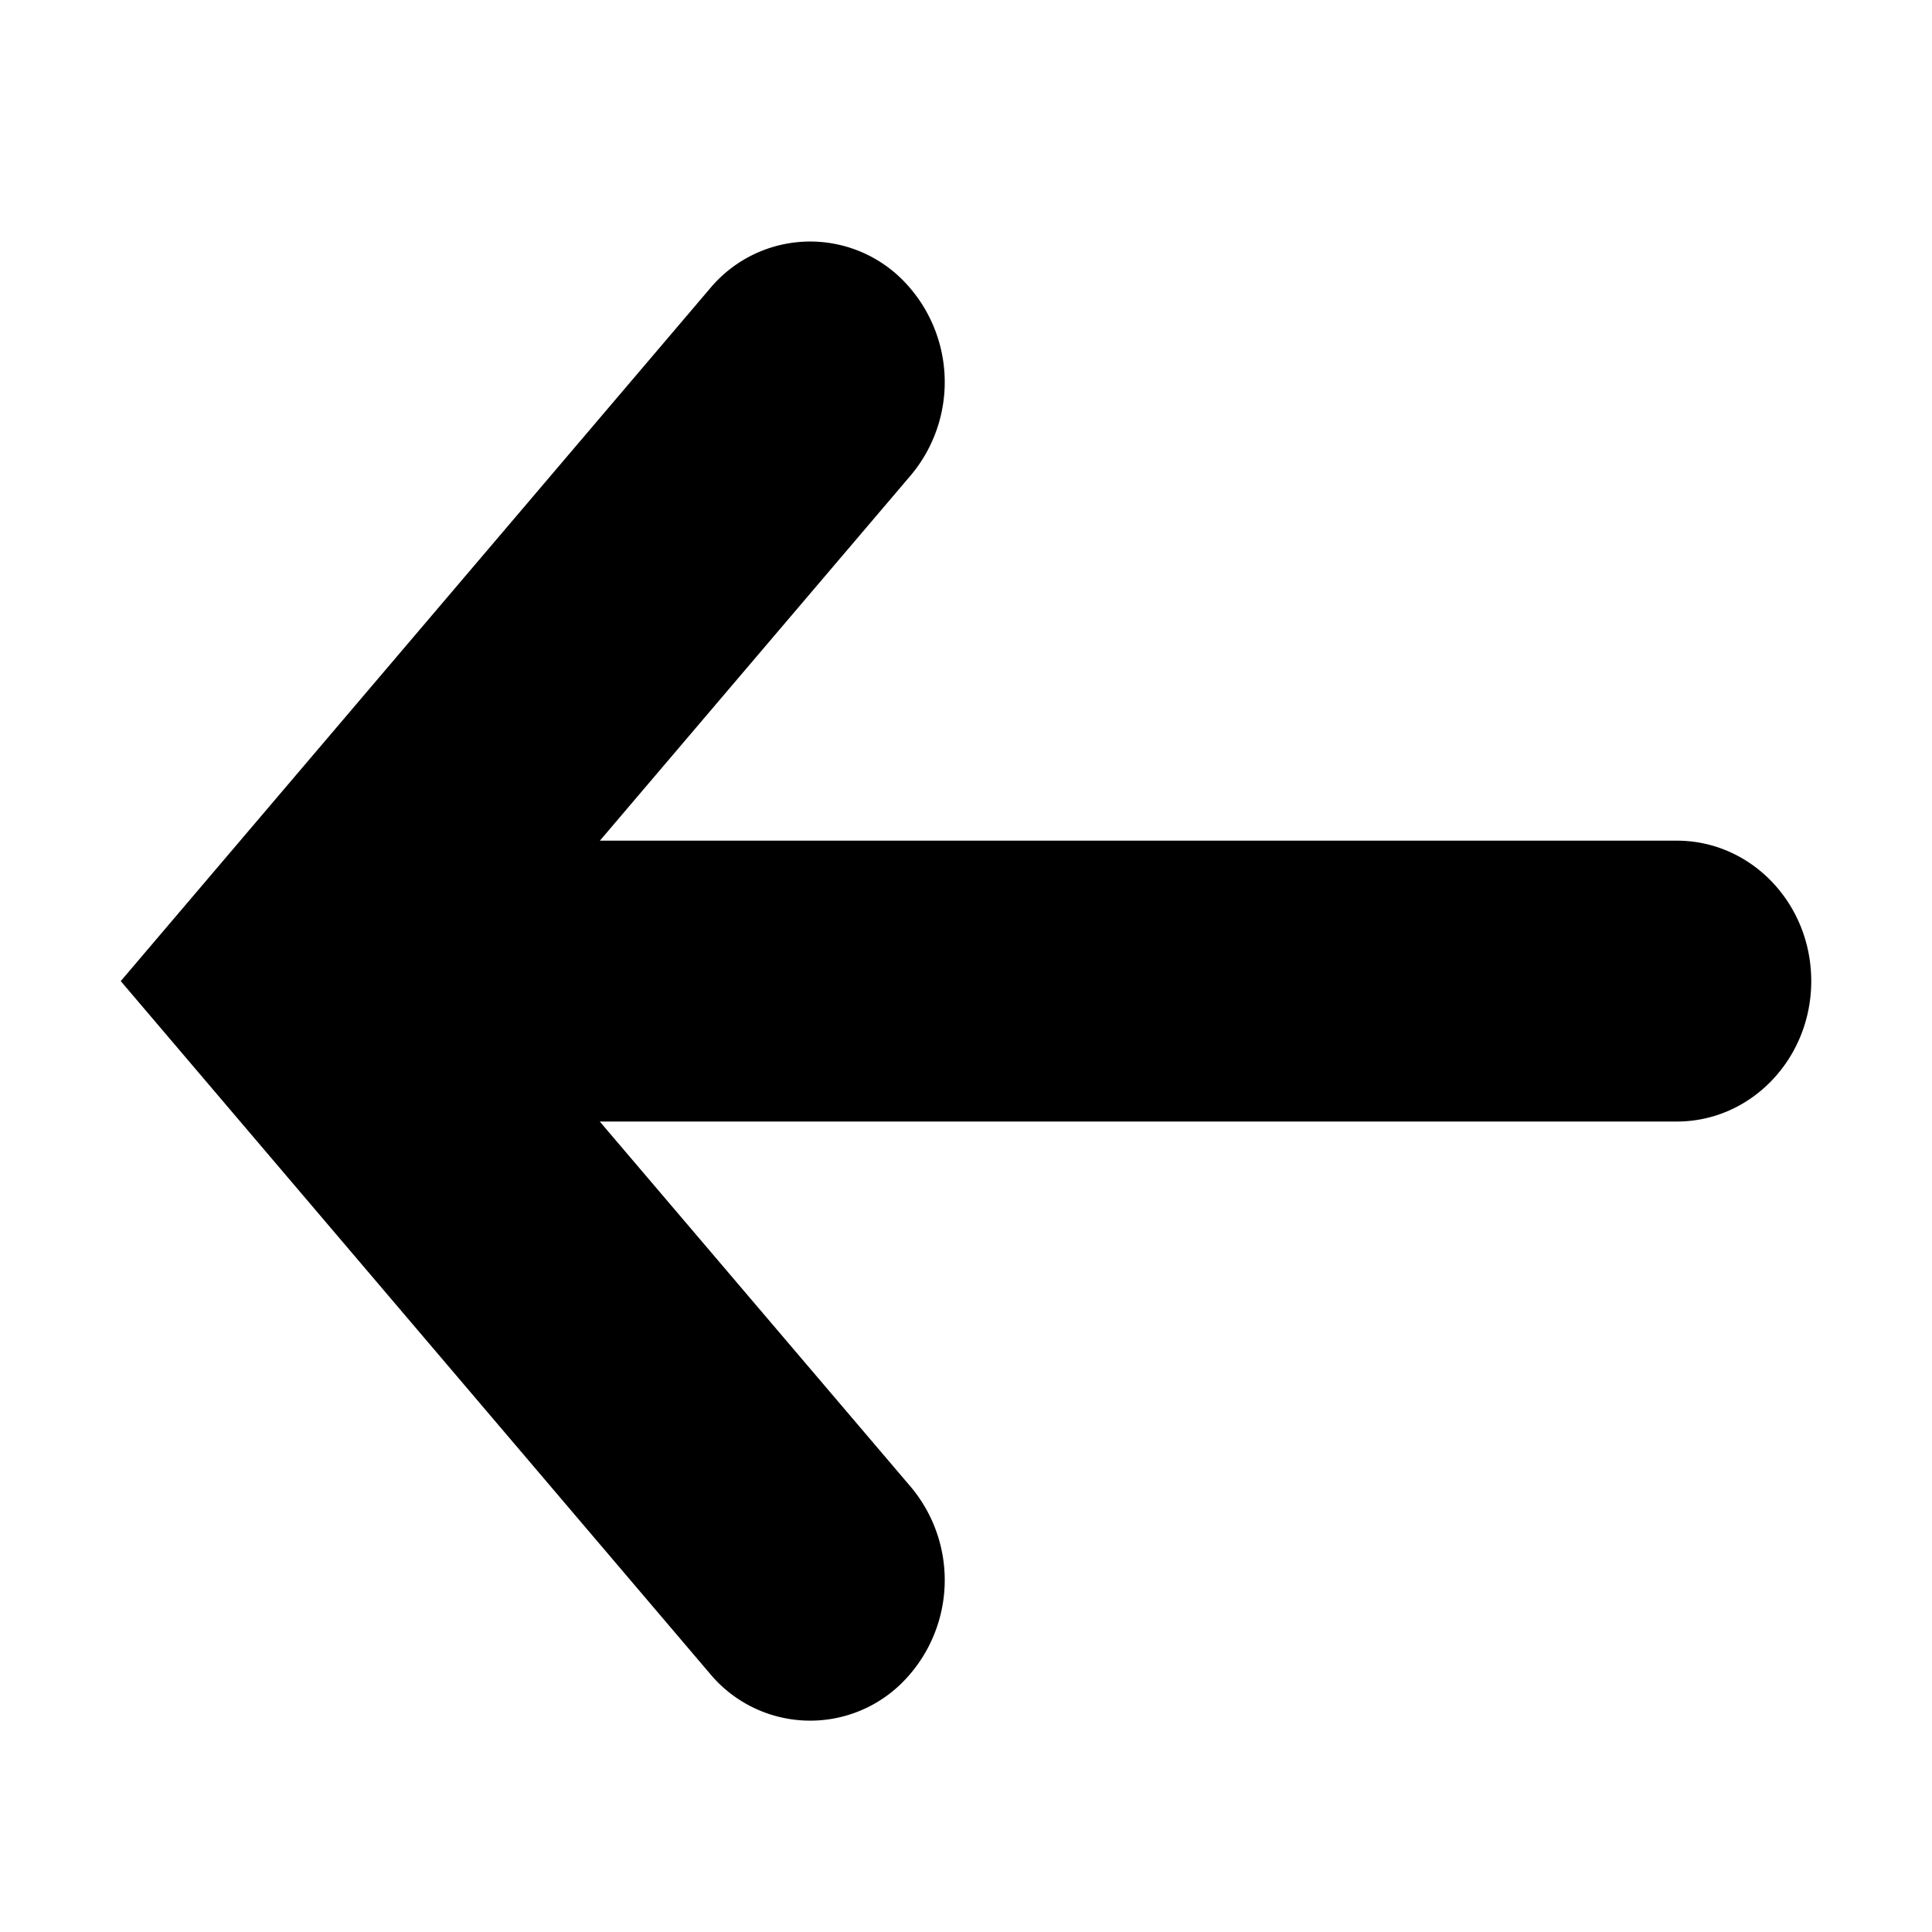 <svg xmlns="http://www.w3.org/2000/svg" fill="none" viewBox="0 0 16 16">
  <path fill="currentColor" fill-rule="evenodd" d="M7.45 2.294a1.2 1.2 0 0 1 .093 1.642L4.968 6.962h8.919c.615 0 1.113.52 1.113 1.163 0 .642-.498 1.163-1.113 1.163h-8.92l2.576 3.026a1.2 1.2 0 0 1-.093 1.642 1.08 1.08 0 0 1-1.571-.096L1 8.125 5.879 2.39a1.08 1.08 0 0 1 1.571-.096z" clip-rule="evenodd"/>
</svg>
